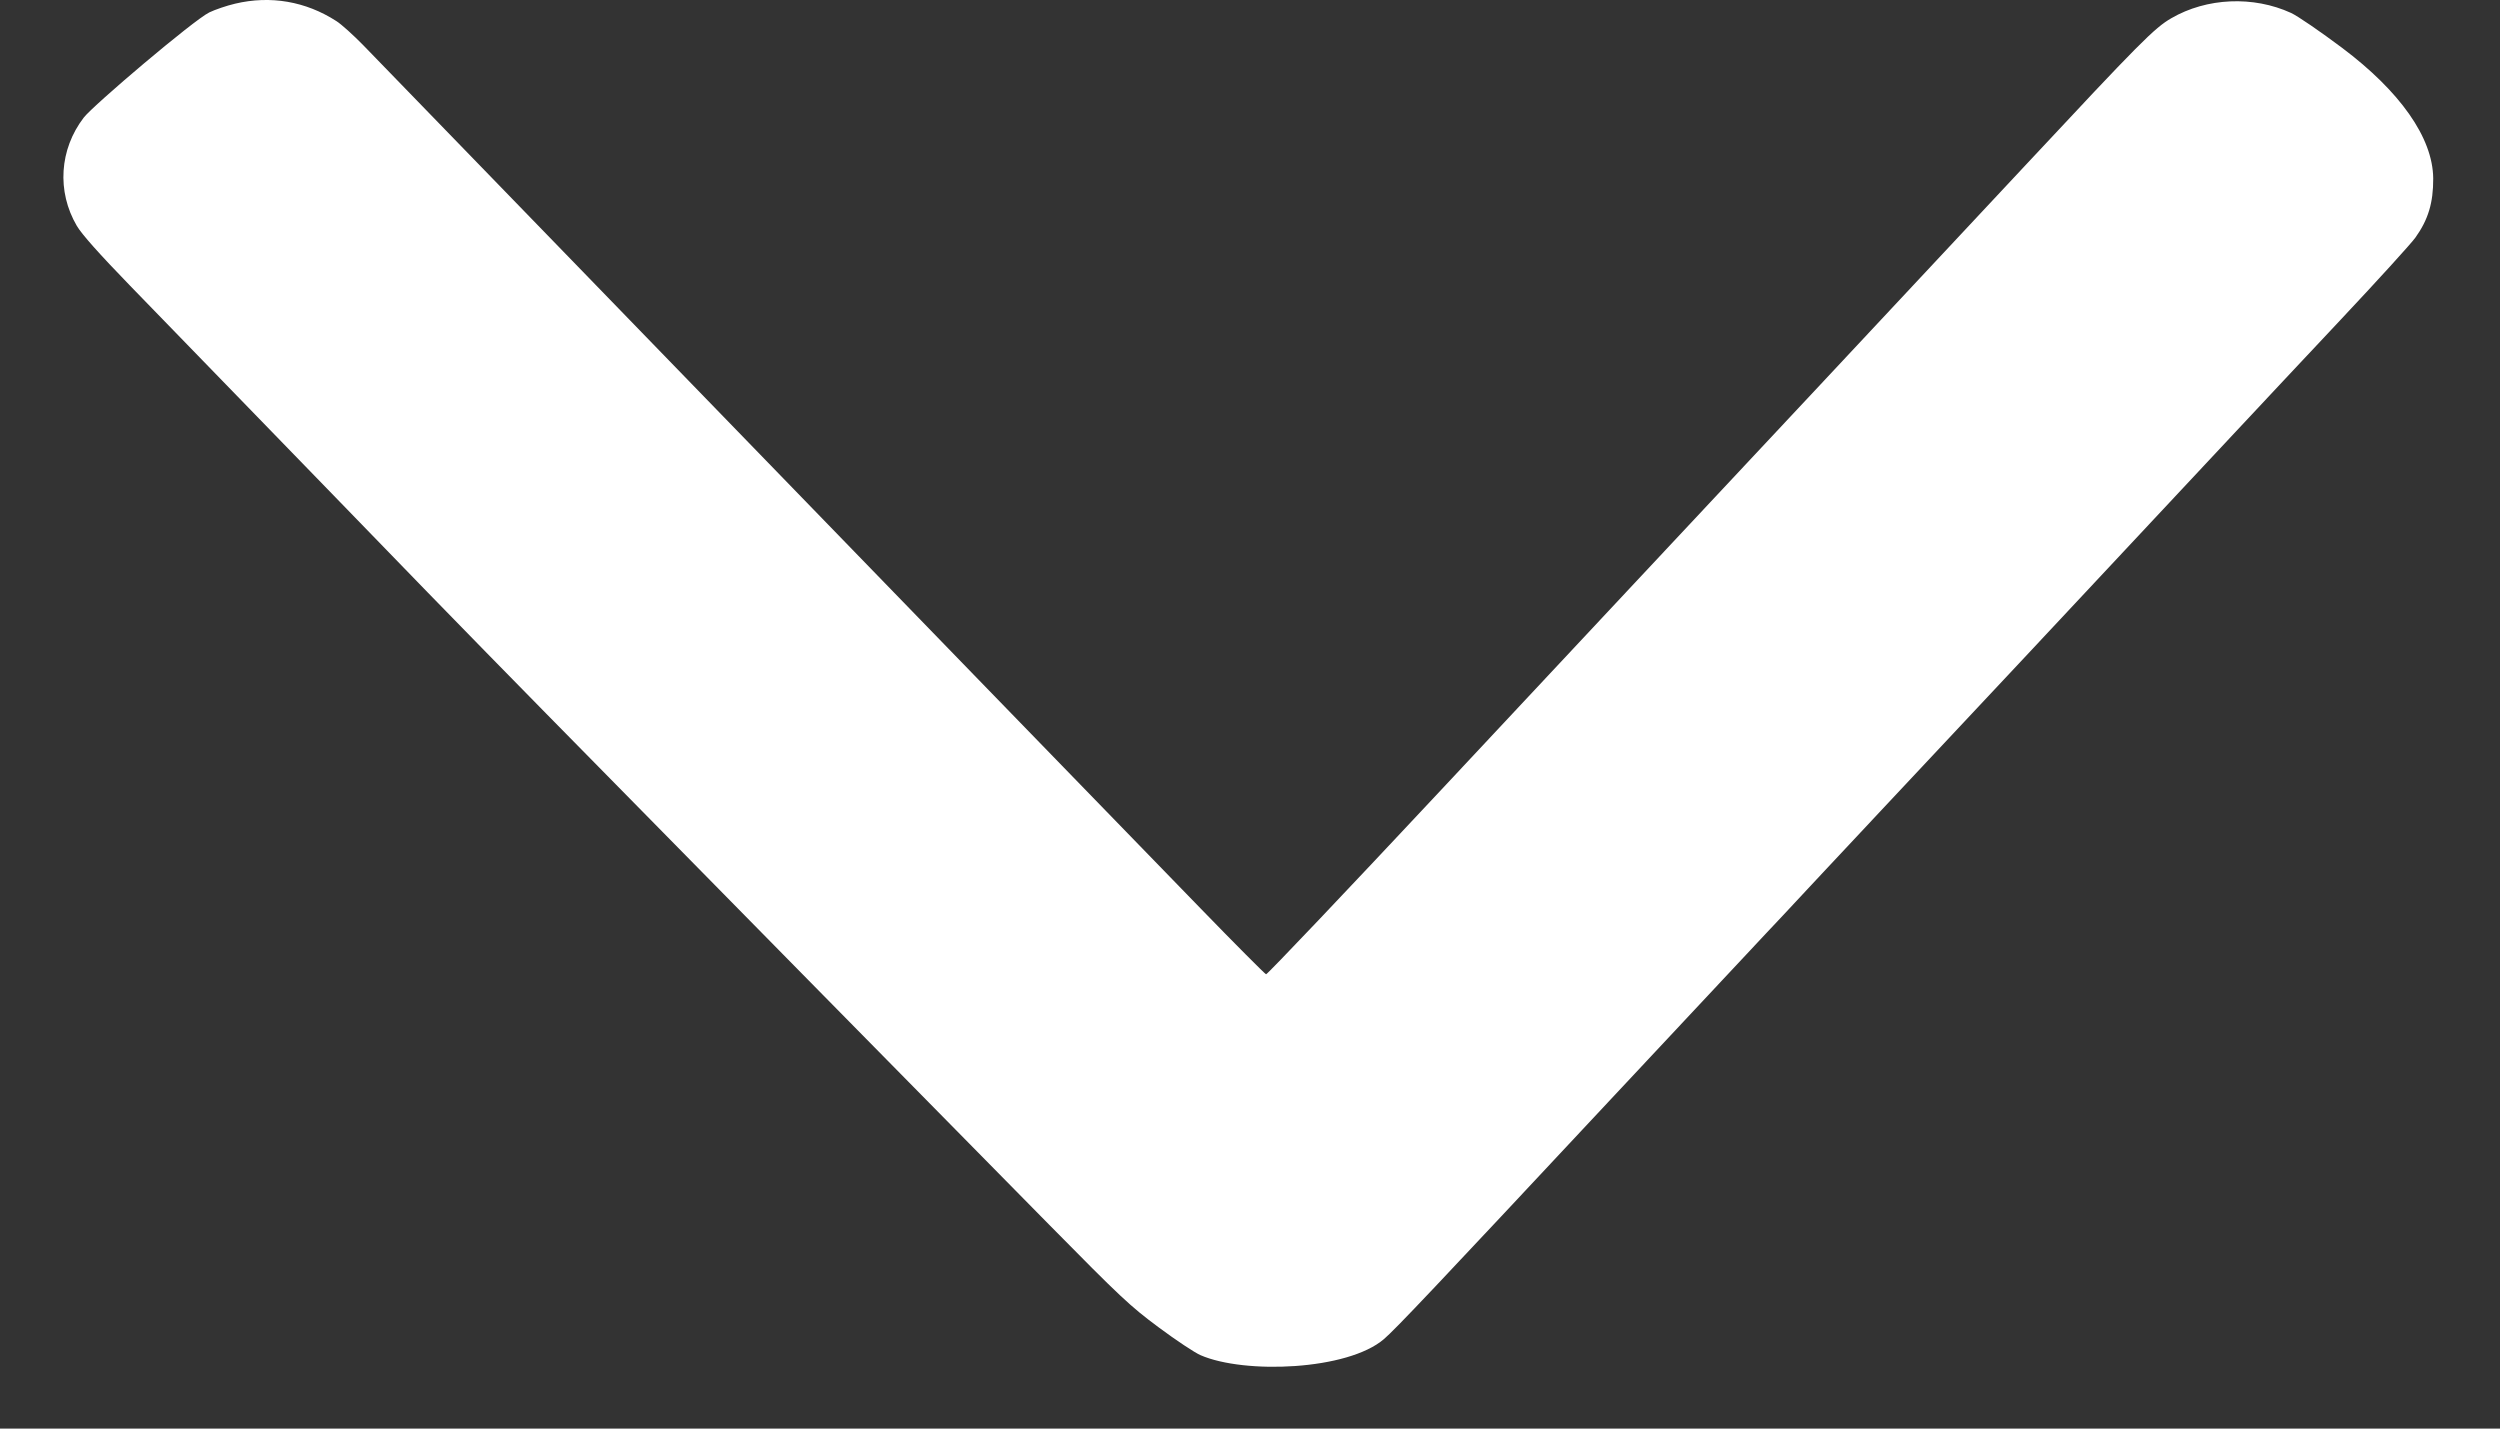 <svg width="28" height="16" viewBox="0 0 28 16" fill="none" xmlns="http://www.w3.org/2000/svg">
<rect x="0" y="0" width="28" height="16" fill="#333333" stroke="none"/>
<path fill-rule="evenodd" clip-rule="evenodd" d="M2.634 0.041C2.54 0.063 2.41 0.107 2.344 0.139C2.167 0.226 1.043 1.18 0.938 1.317C0.665 1.673 0.635 2.145 0.86 2.529C0.915 2.623 1.11 2.842 1.458 3.201C1.988 3.748 3.077 4.87 3.762 5.575C3.974 5.794 4.436 6.269 4.787 6.632C5.139 6.994 5.736 7.605 6.115 7.99C6.494 8.375 6.846 8.732 6.897 8.785C7.078 8.971 10.874 12.827 11.744 13.71C12.552 14.53 12.657 14.629 12.978 14.867C13.17 15.01 13.381 15.15 13.446 15.178C13.94 15.393 15.094 15.347 15.5 14.998C15.63 14.887 16.068 14.423 18.01 12.345C18.7 11.607 19.747 10.488 19.791 10.442C19.819 10.414 20.061 10.155 20.329 9.867C20.598 9.579 20.929 9.226 21.064 9.082C21.277 8.858 23.657 6.315 25.039 4.836C25.282 4.575 25.815 4.008 26.221 3.575C26.628 3.142 27.001 2.732 27.051 2.663C27.196 2.461 27.253 2.272 27.252 2C27.249 1.538 26.873 1.018 26.233 0.537C25.989 0.354 25.731 0.177 25.66 0.145C25.237 -0.049 24.715 -0.026 24.319 0.204C24.13 0.313 23.969 0.475 22.696 1.839C21.768 2.833 19.035 5.755 18.307 6.531C18.191 6.654 17.221 7.692 16.15 8.837C15.08 9.981 14.193 10.915 14.18 10.912C14.168 10.909 13.837 10.577 13.446 10.174C12.235 8.927 10.02 6.645 7.491 4.036C5.201 1.675 4.55 1.003 4.072 0.51C3.96 0.395 3.823 0.271 3.767 0.236C3.424 0.015 3.03 -0.053 2.634 0.041Z" fill="white"/>
</svg>
